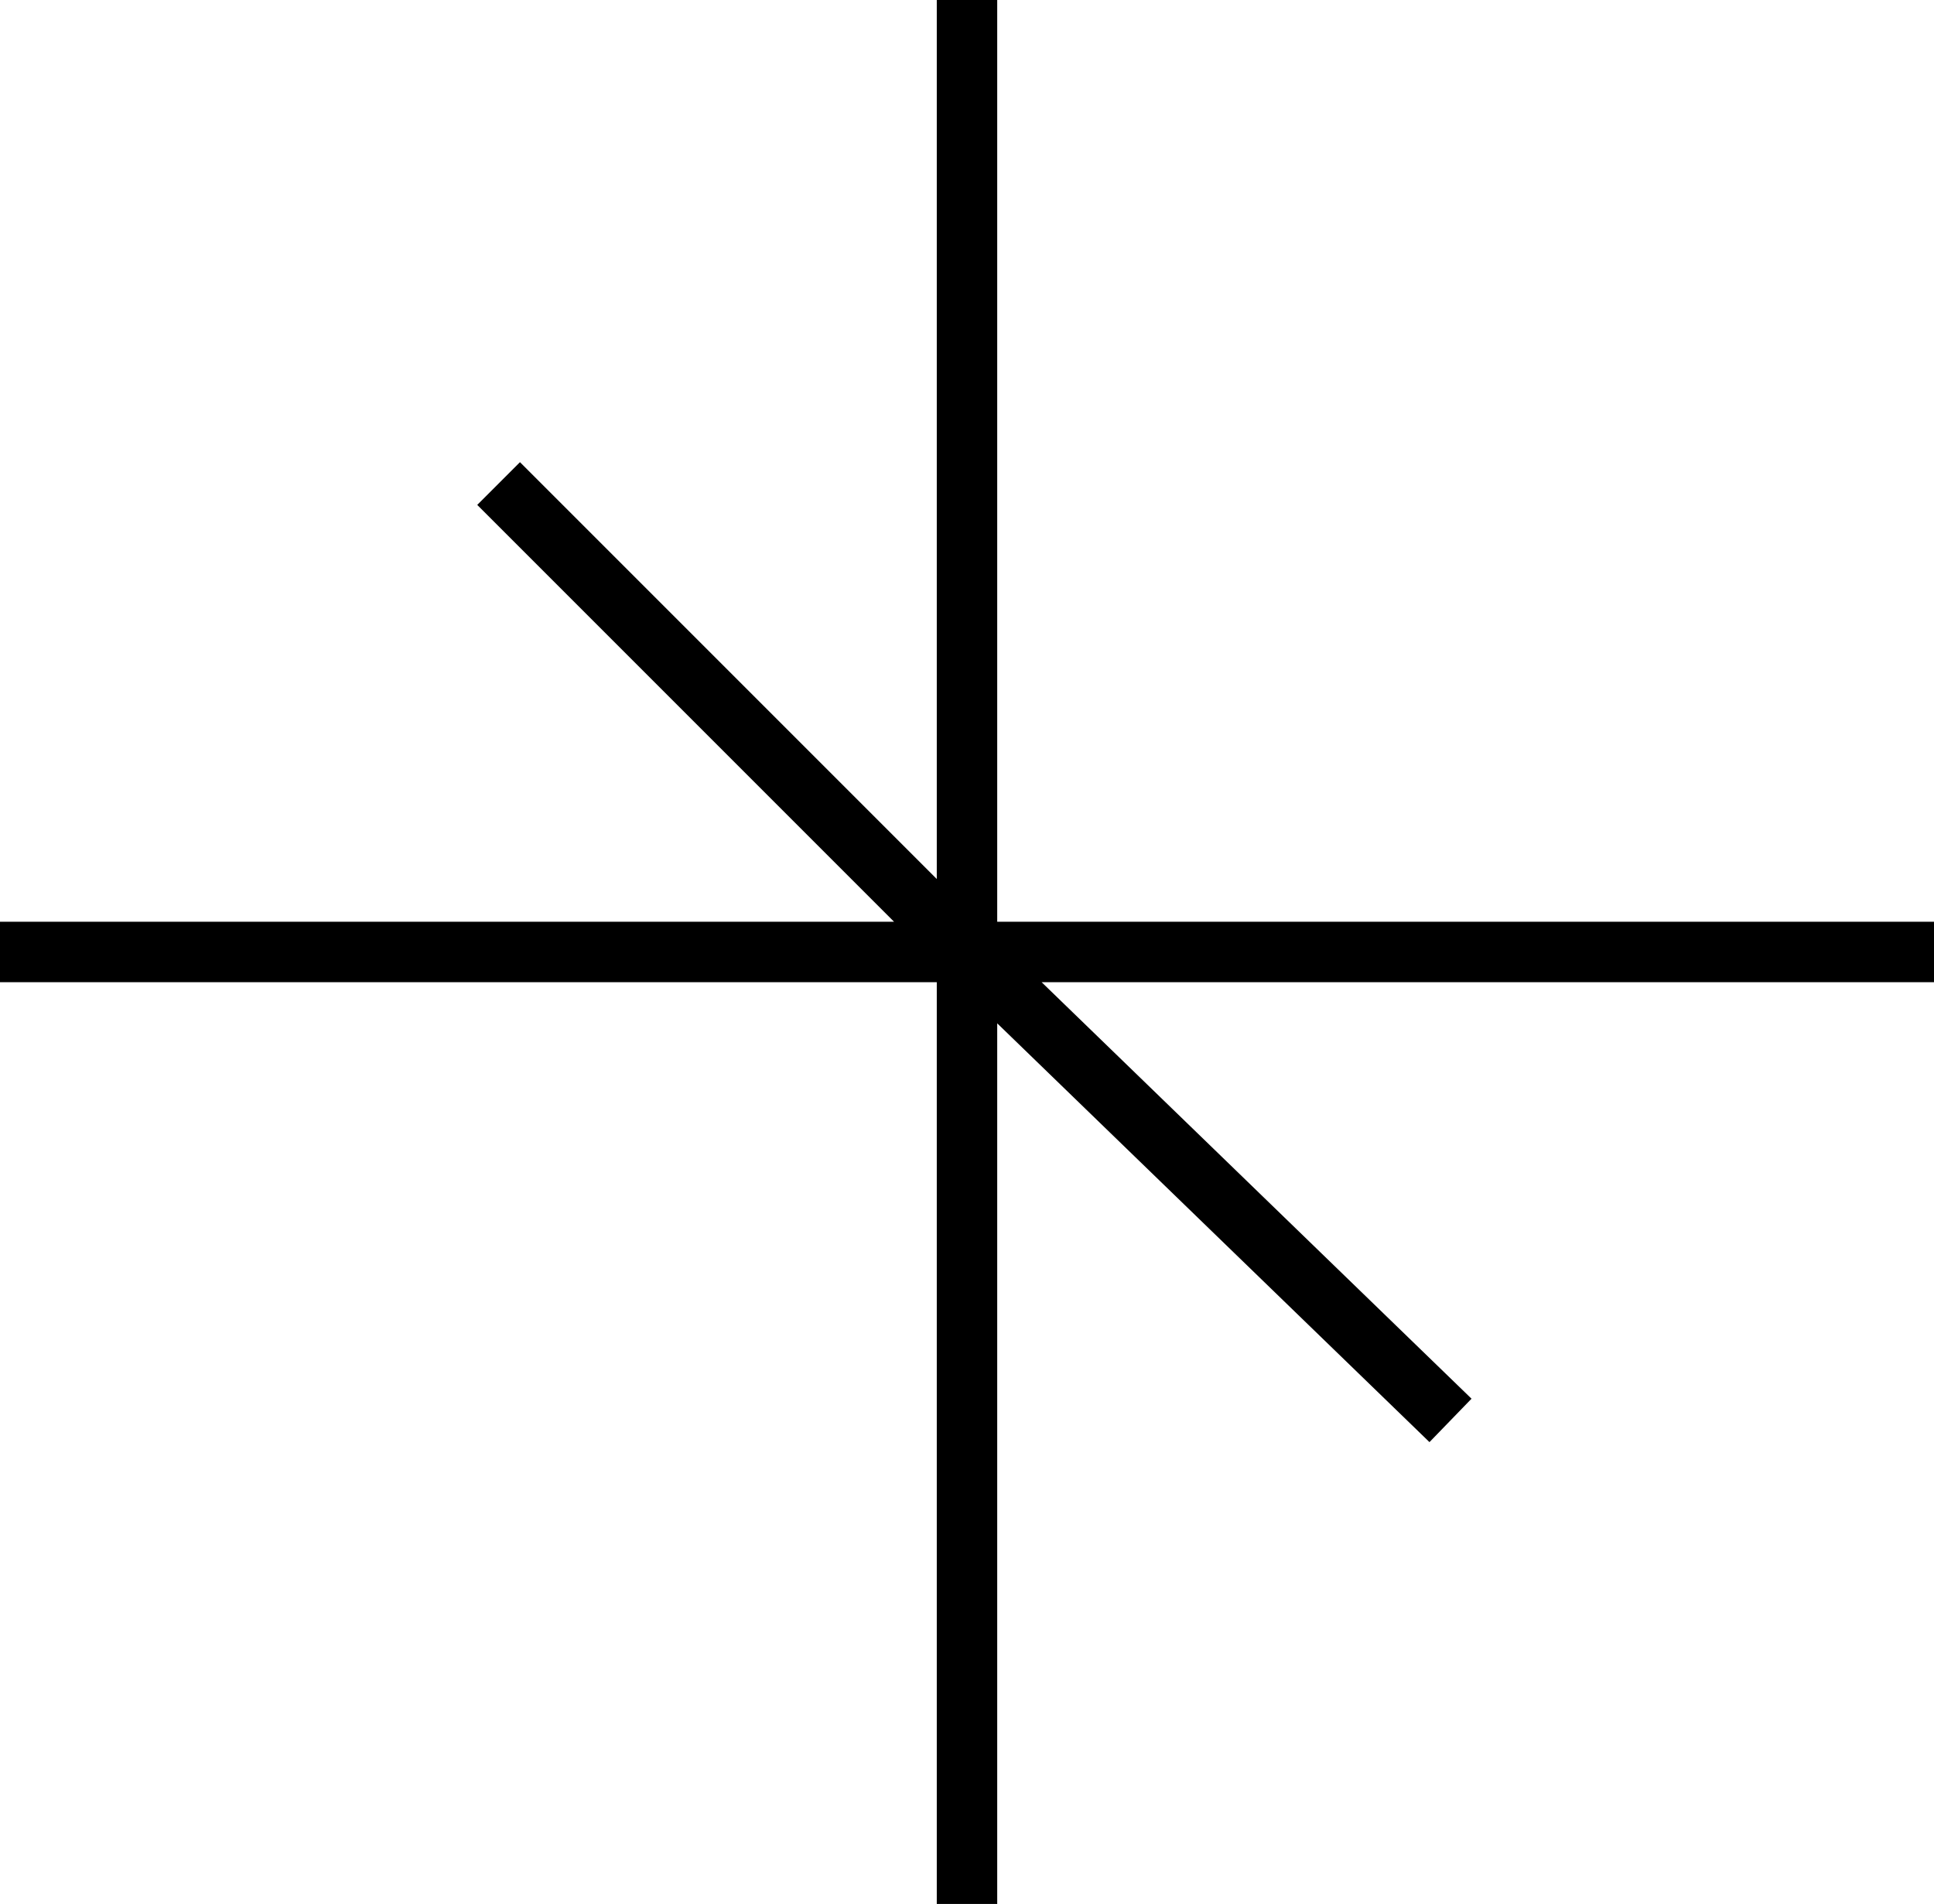 <svg width="64" height="63" viewBox="0 0 64 63" fill="none" xmlns="http://www.w3.org/2000/svg">
<path d="M32 63V31.5M32 0V31.5M32 31.5H64M32 31.5H0M32 31.5L16.5 16M32 31.5L48 47" stroke="black" stroke-width="2"/>
</svg>
